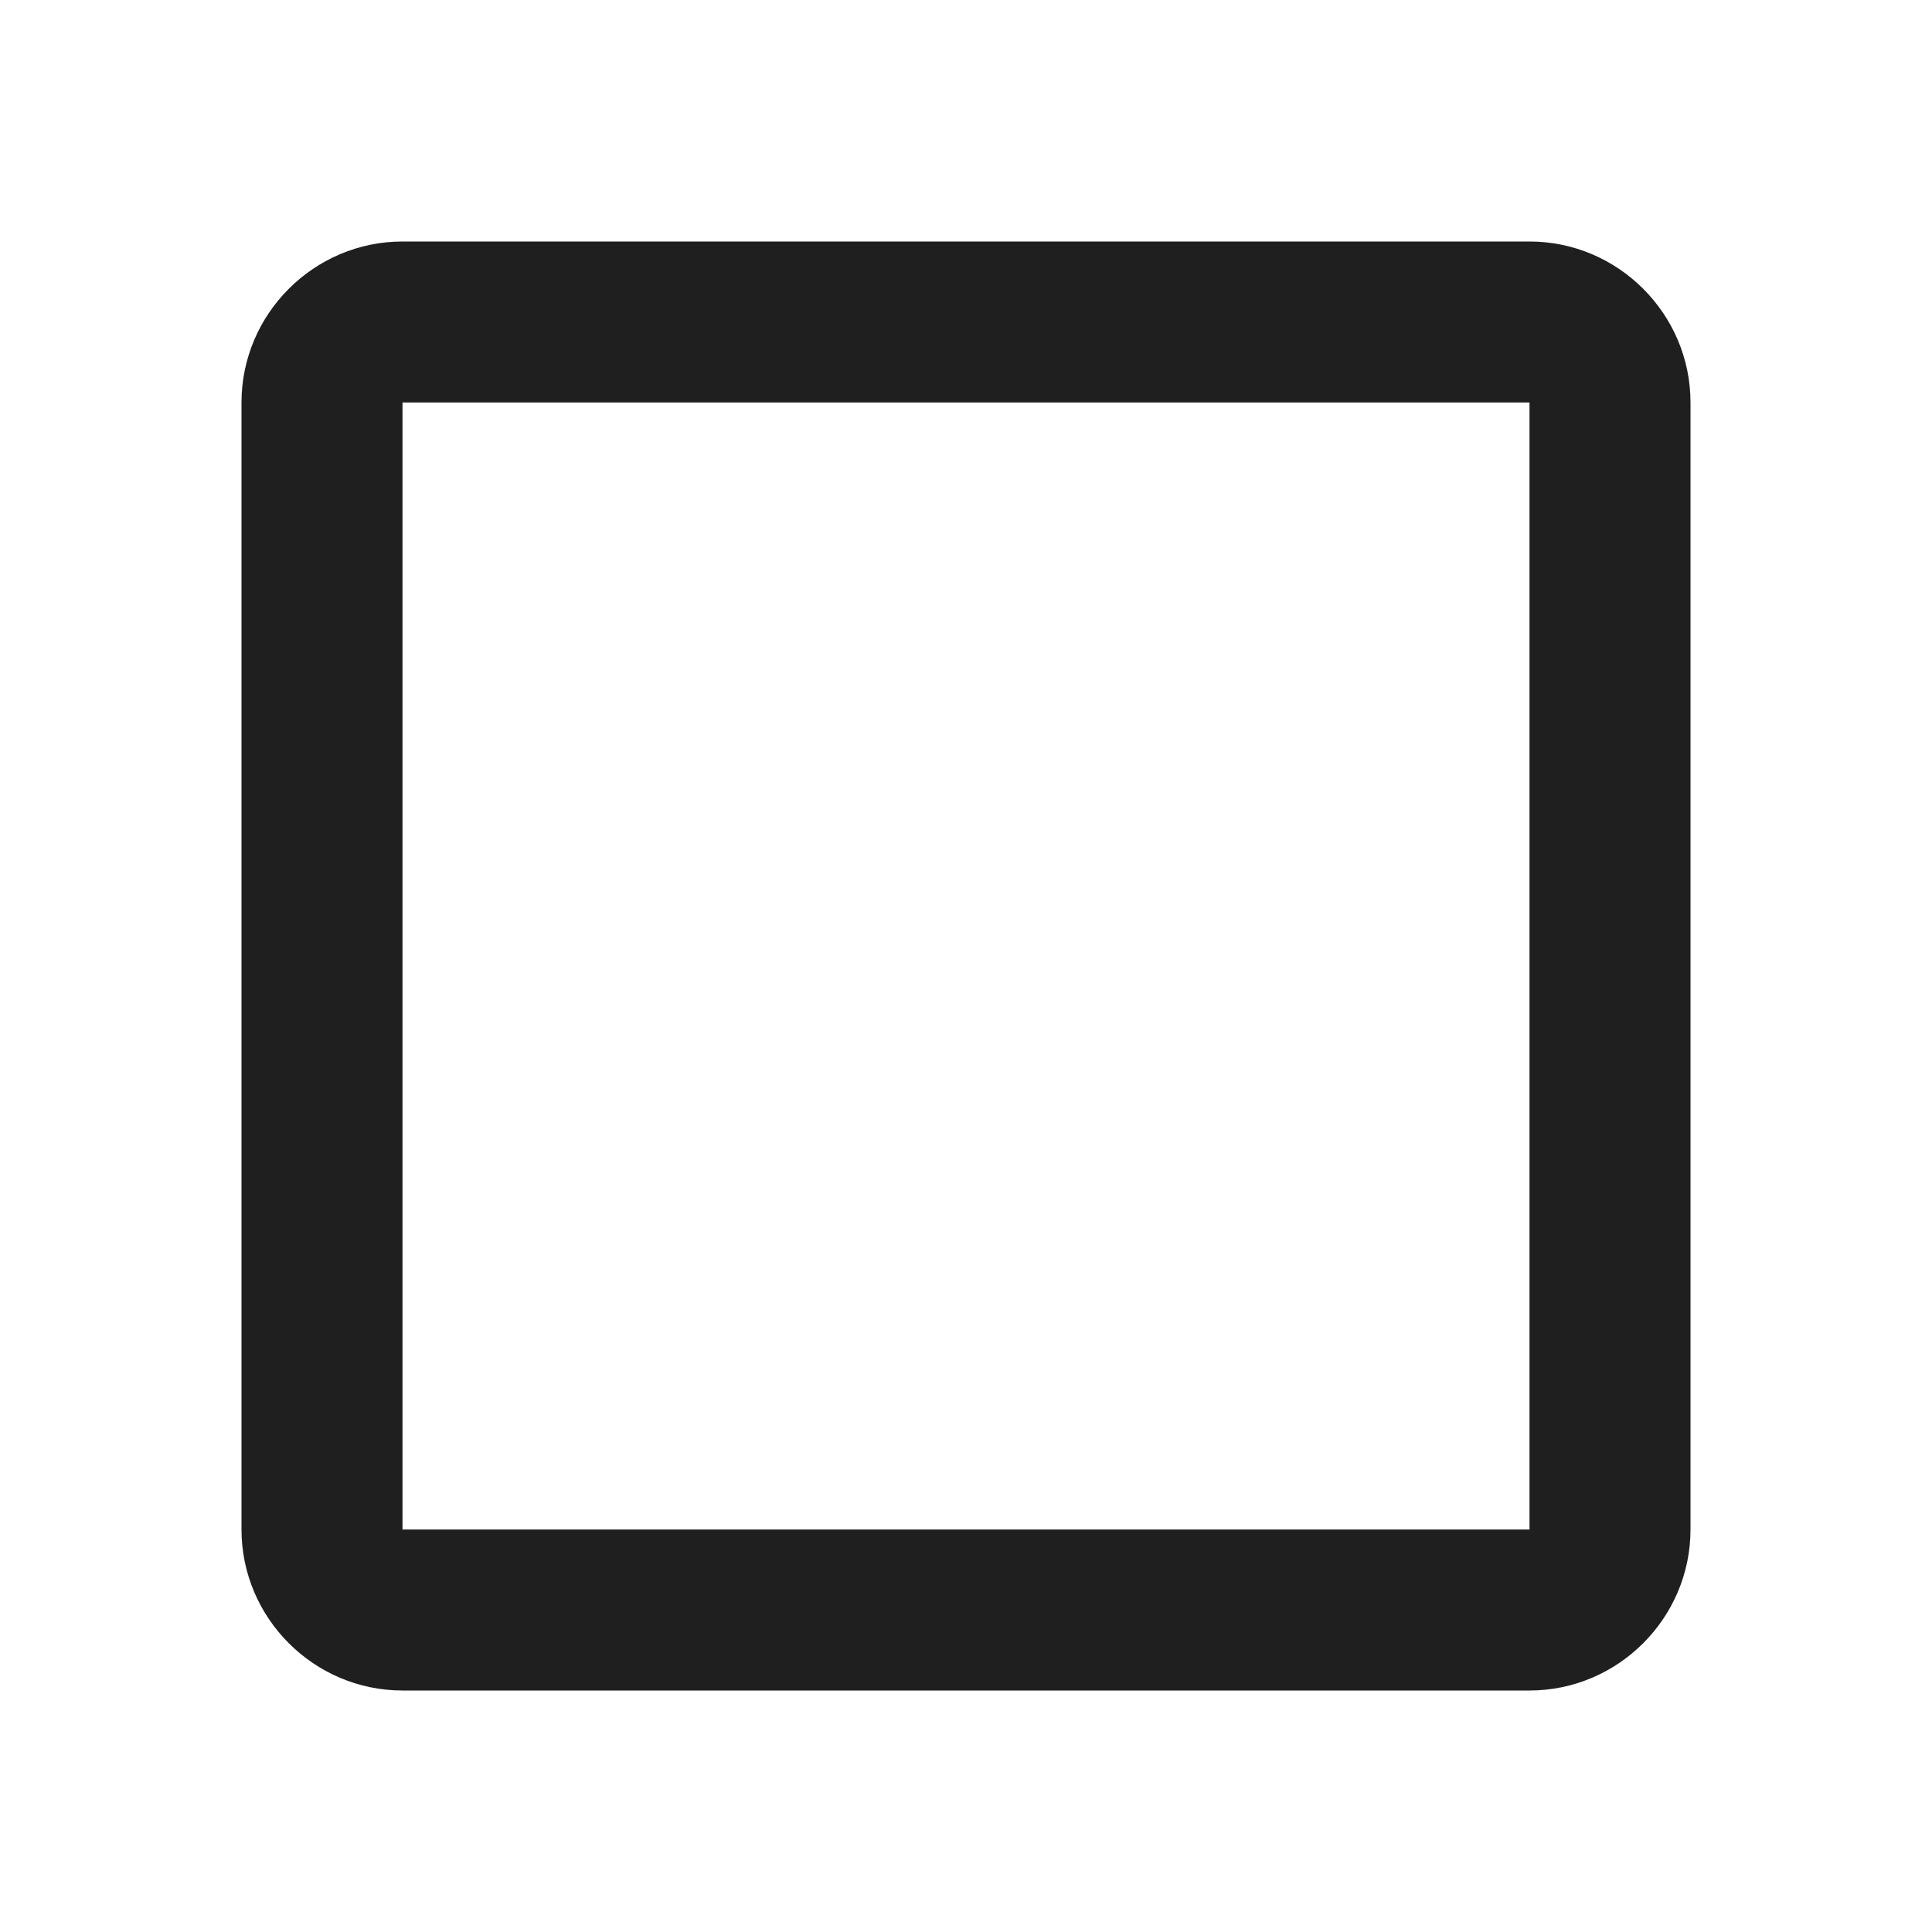 <svg width='24' height='24' viewBox='0 0 24 24'  xmlns='http://www.w3.org/2000/svg'><path d='M19 5V19H5V5H19ZM19 3H5C3.9 3 3 3.9 3 5V19C3 20.1 3.9 21 5 21H19C20.1 21 21 20.1 21 19V5C21 3.9 20.1 3 19 3Z' fill='#1F1F1F'/></svg>